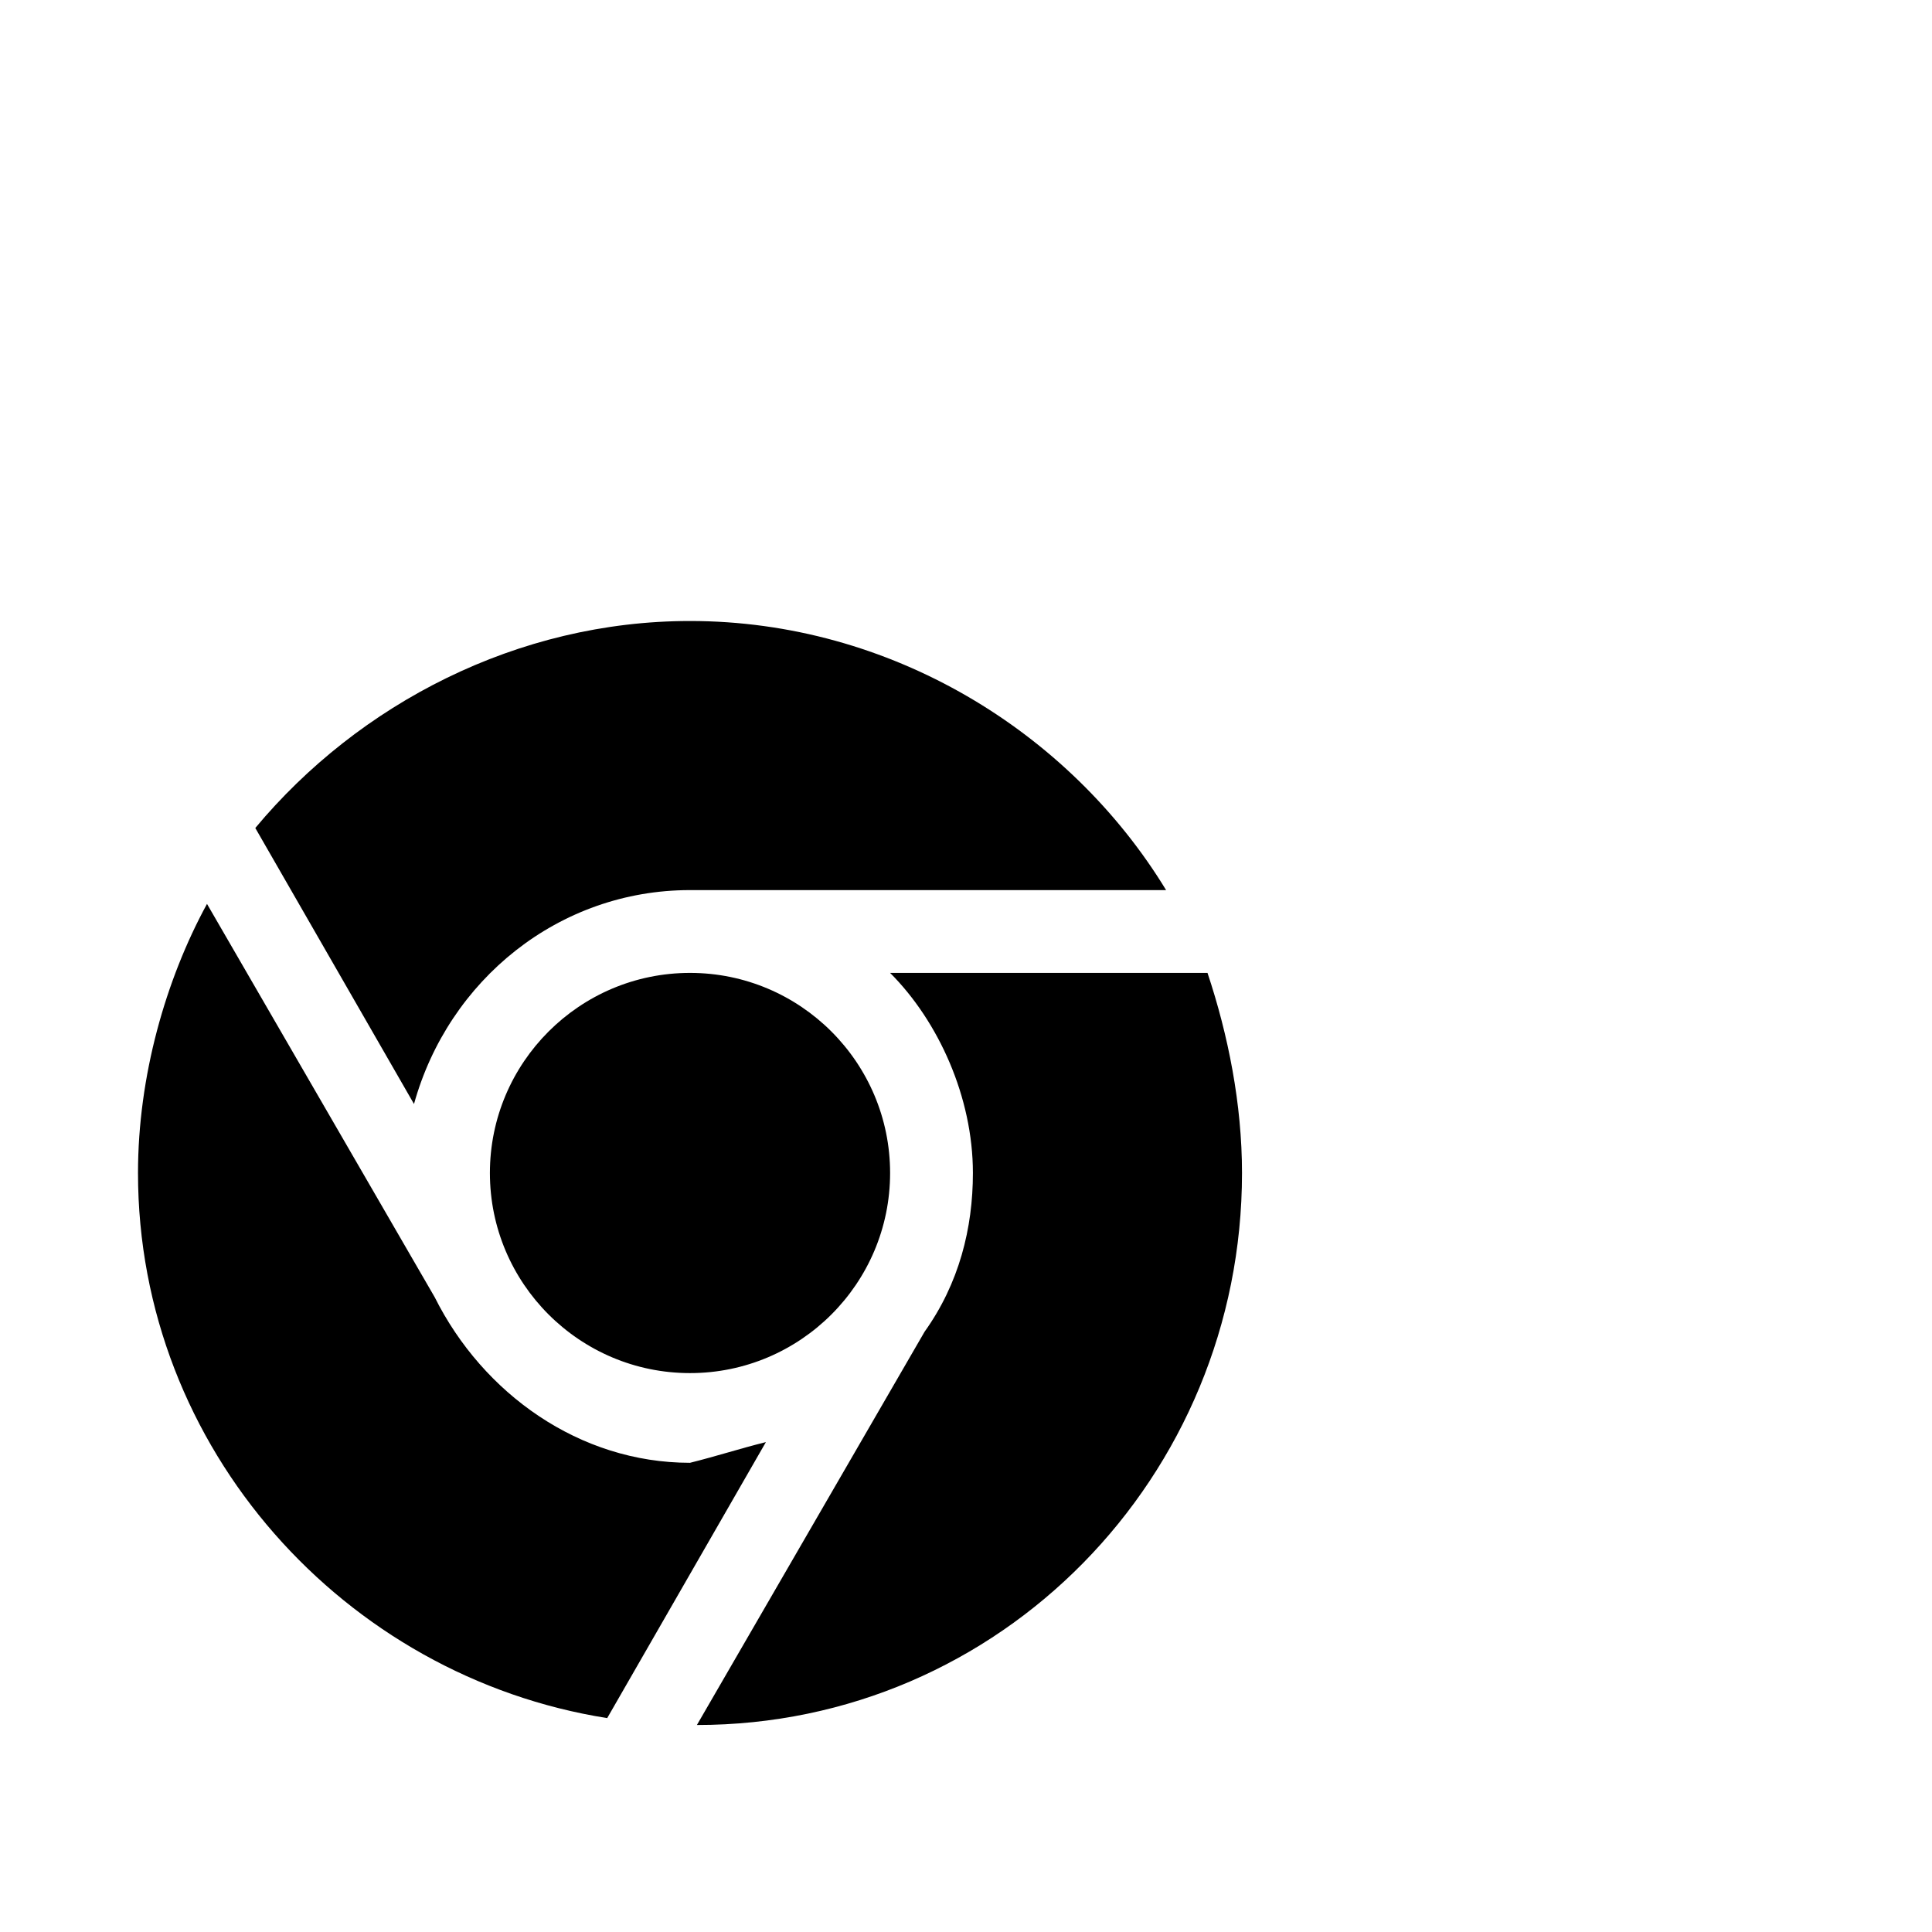 <?xml version="1.0" encoding="utf-8"?>
<svg width="1792" height="1792" xmlns="http://www.w3.org/2000/svg"><path d="M384 1024L236.8 768C332.8 652.8 480 576 640 576c185.6 0 352 102.4 441.6 249.6H640c-121.6 0-224 83.2-256 198.4zm441.6-121.6H1120c19.2 57.6 32 121.6 32 185.6 0 281.6-224 512-505.6 512l211.2-364.8c32-44.8 44.8-96 44.8-147.2 0-70.4-32-140.8-76.8-185.6zM454.4 1088c0-102.4 83.2-185.6 185.6-185.6s185.6 83.2 185.6 185.6-83.2 185.6-185.6 185.6-185.6-83.2-185.6-185.6zm256 249.6l-147.2 256C320 1555.2 128 1344 128 1088c0-89.6 25.6-179.2 64-249.6l211.2 364.8c44.8 89.6 134.4 153.6 236.8 153.6 25.6-6.4 44.8-12.8 70.4-19.2z" fill="undefined"/></svg>